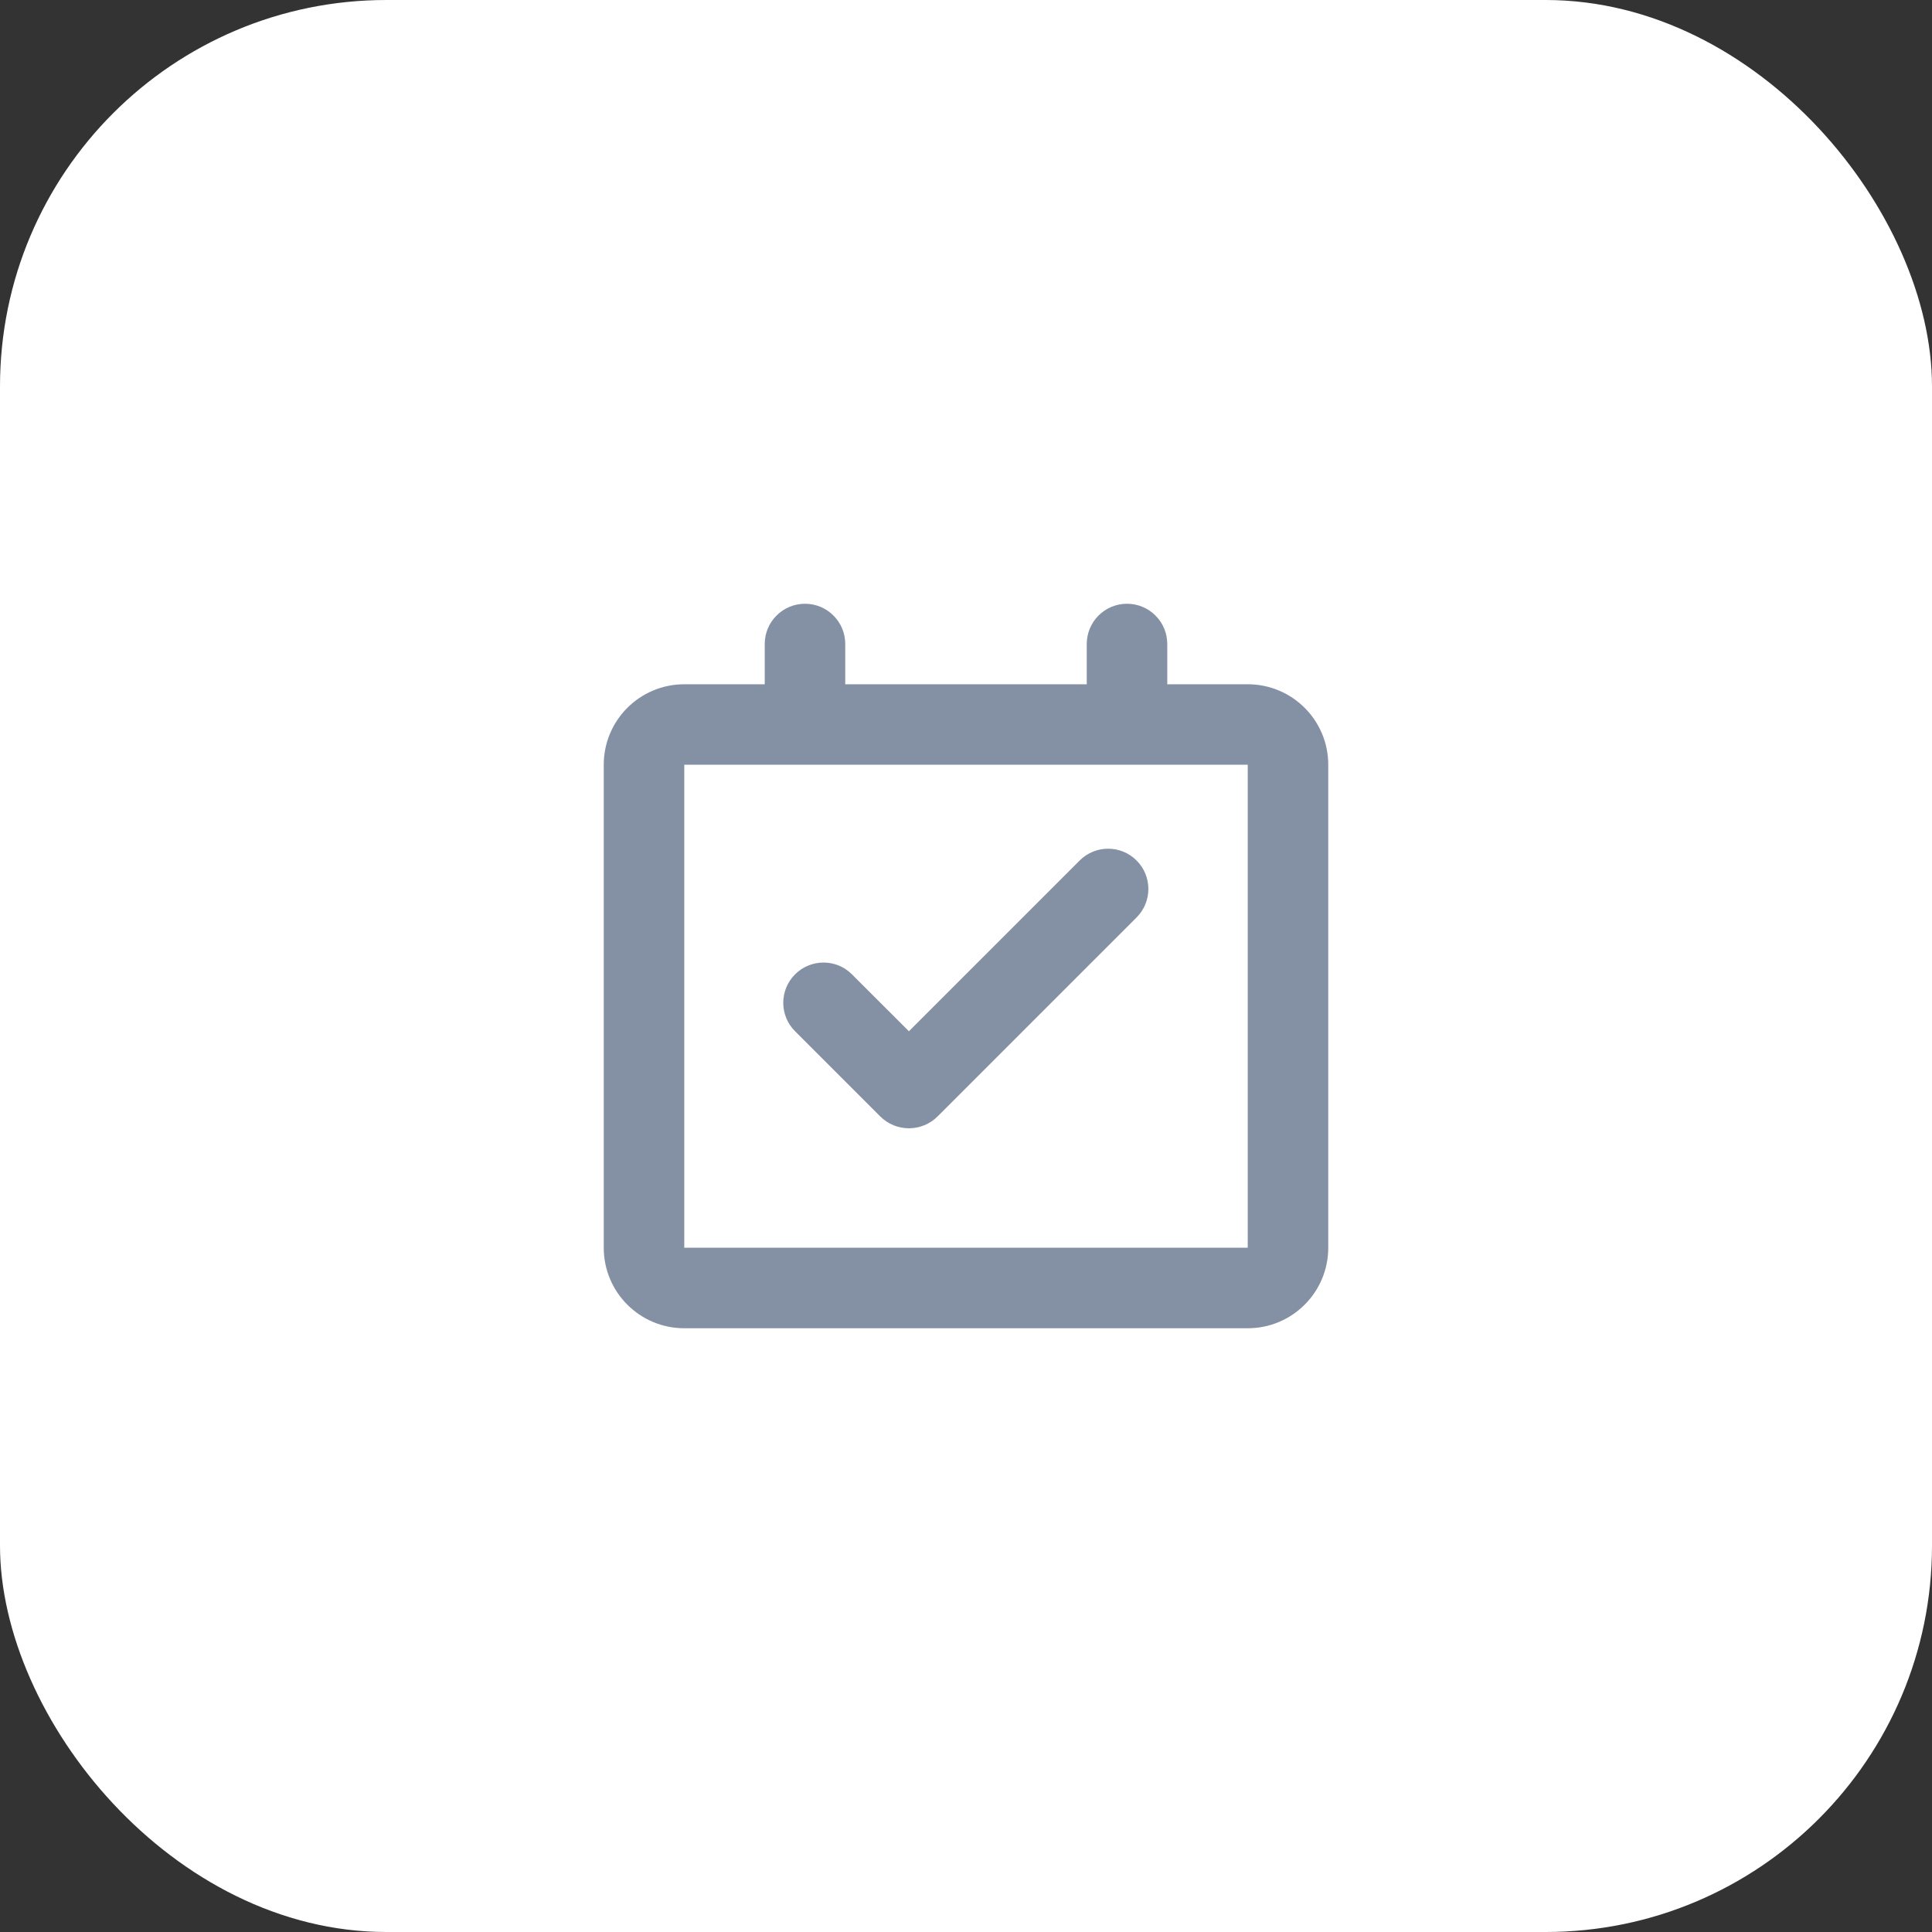 <svg width="40" height="40" viewBox="0 0 40 40" fill="none" xmlns="http://www.w3.org/2000/svg">
<rect x="0" y="0" width="40" height="40" fill="#333333" stroke="none"/>
<rect width="40" height="40" rx="8" fill="white"/>
<path d="M23.333 12.5C23.794 12.5 24.167 12.873 24.167 13.333V14.167H25.833C26.754 14.167 27.5 14.913 27.5 15.833V25.833C27.5 26.754 26.754 27.5 25.833 27.5H14.167C13.246 27.5 12.5 26.754 12.5 25.833V15.833C12.5 14.913 13.246 14.167 14.167 14.167H15.833V13.333C15.833 12.873 16.206 12.5 16.667 12.5C17.127 12.5 17.5 12.873 17.5 13.333V14.167H22.5V13.333C22.5 12.873 22.873 12.5 23.333 12.5ZM25.833 15.833H14.167V25.833H25.833V15.833ZM22.353 17.816C22.679 17.49 23.206 17.49 23.532 17.816C23.857 18.141 23.857 18.669 23.532 18.994L19.413 23.113C19.084 23.442 18.551 23.442 18.223 23.113L16.461 21.351C16.135 21.026 16.135 20.498 16.461 20.173C16.786 19.847 17.314 19.847 17.639 20.173L18.818 21.351L22.353 17.816Z" fill="#8491A5"/>
</svg>
